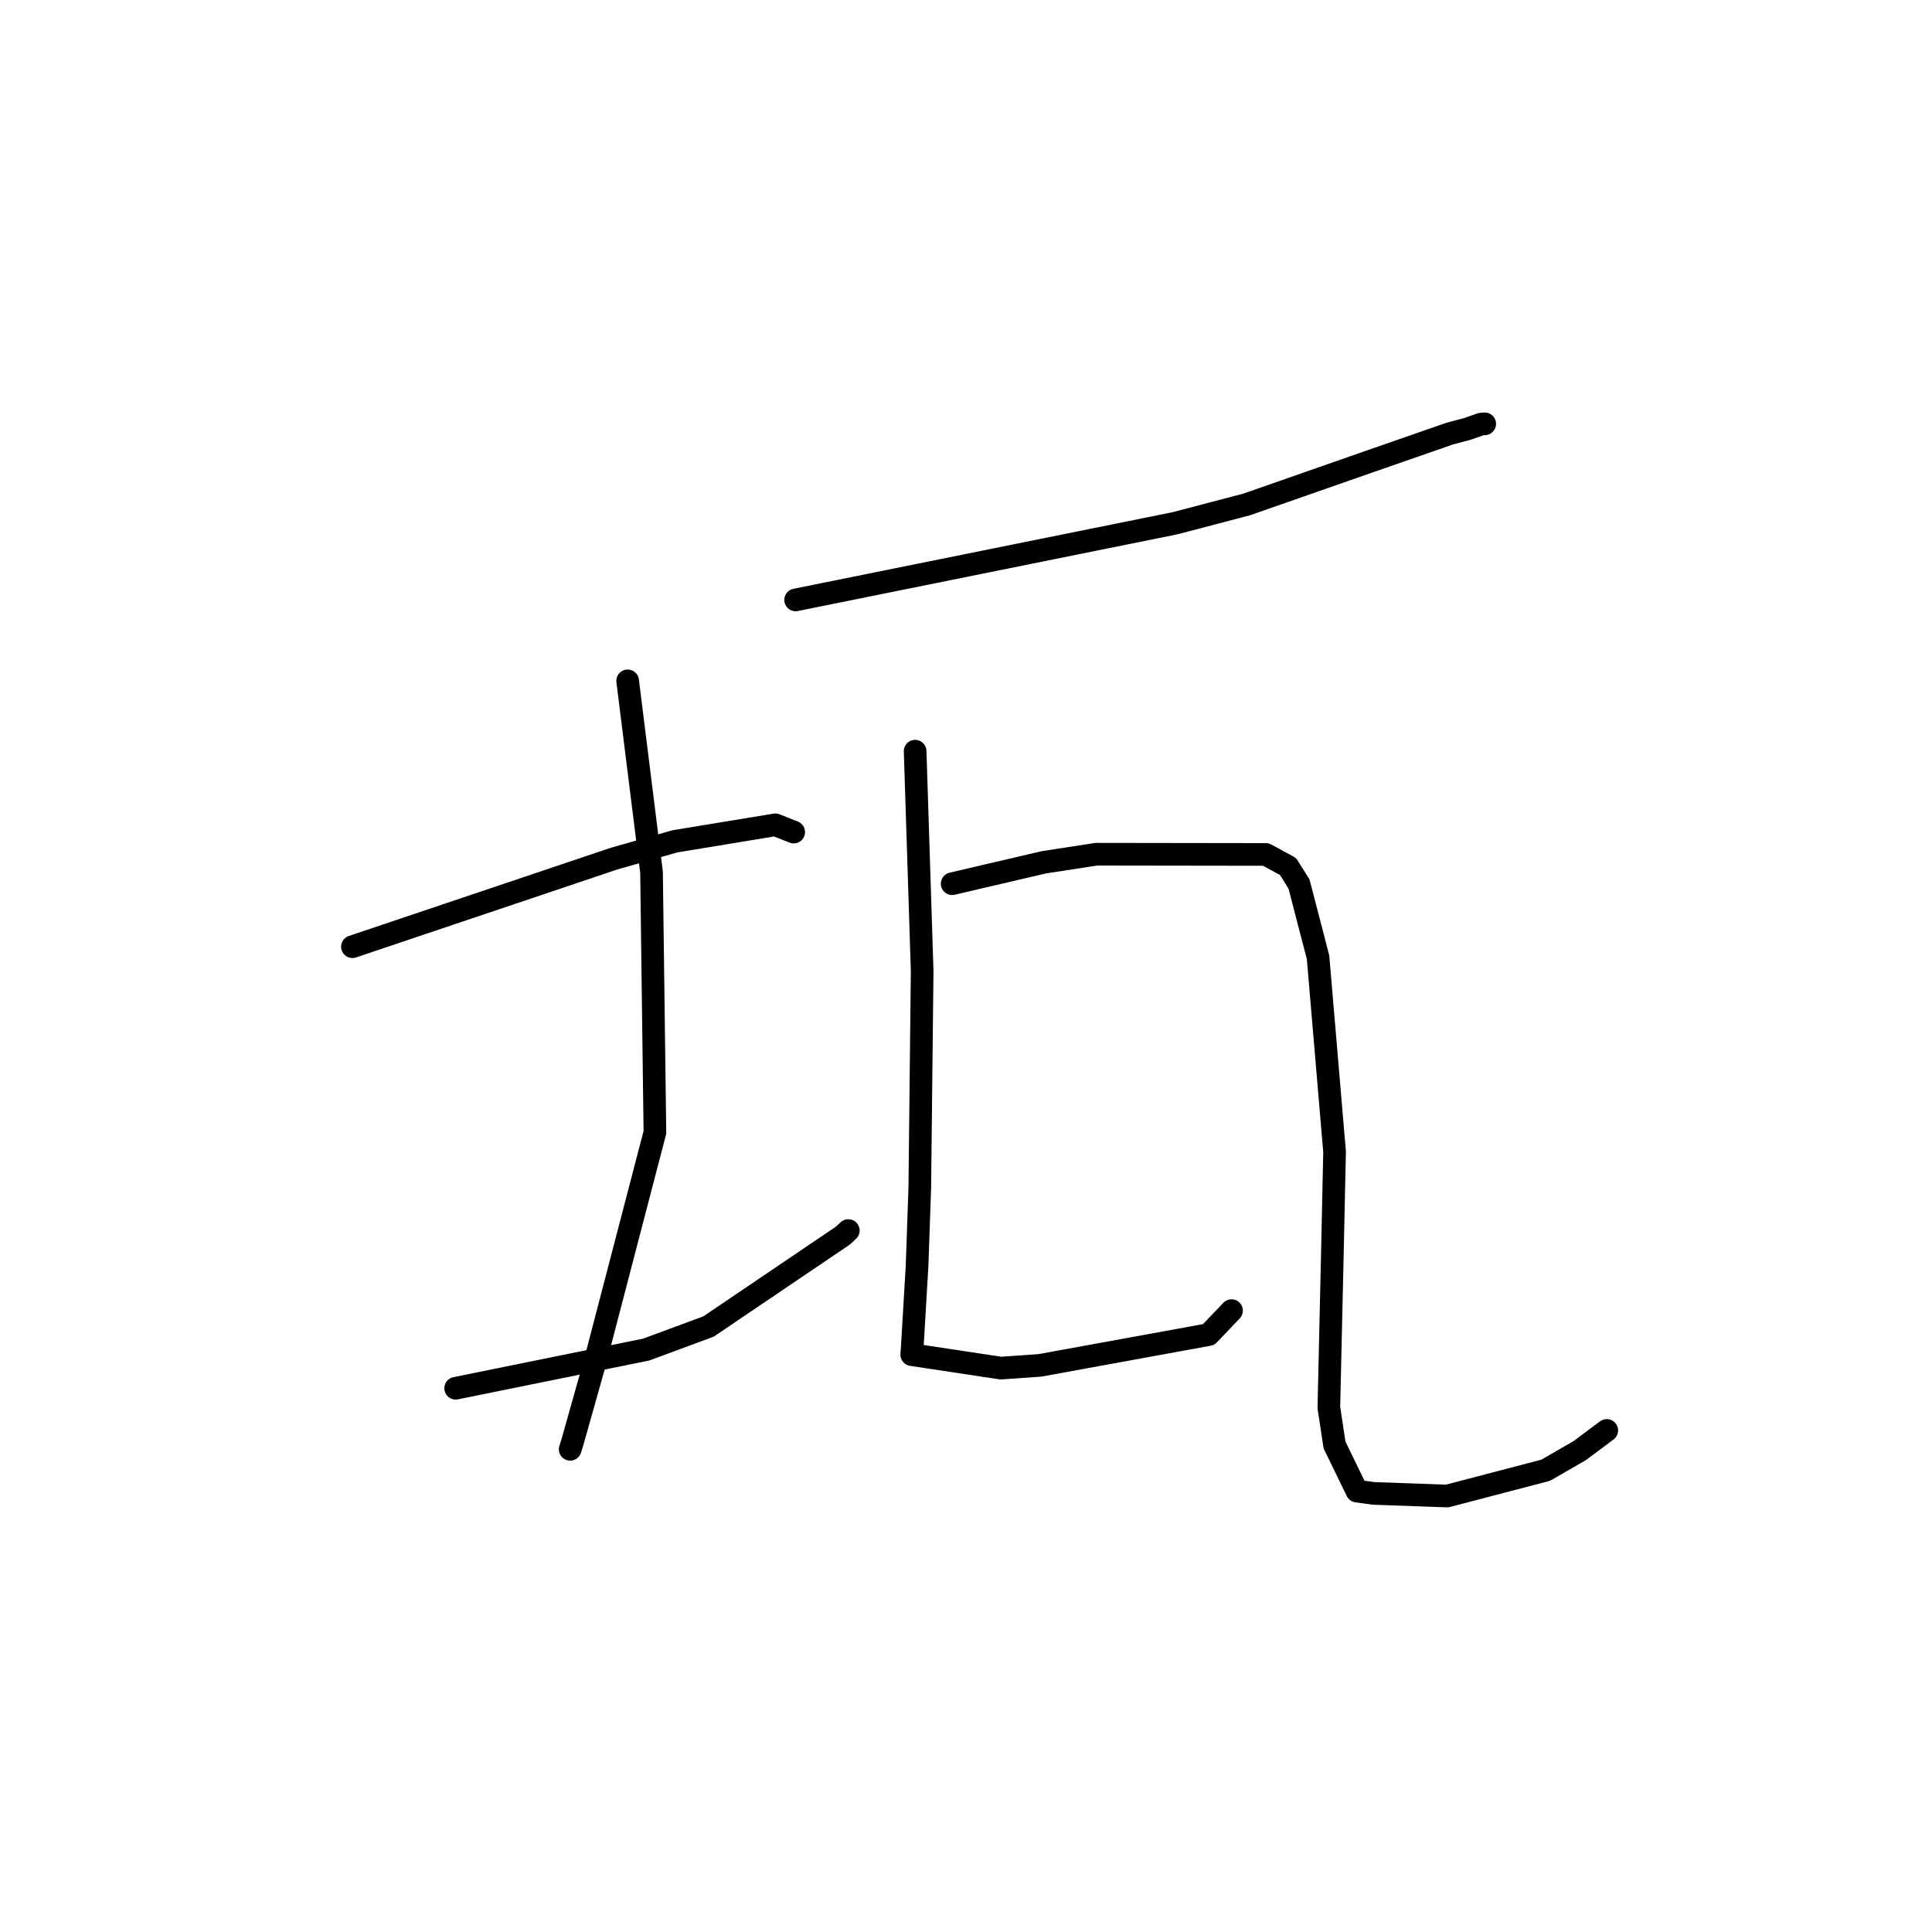<?xml version="1.0" standalone="no"?>
    <svg width="256" height="256" xmlns="http://www.w3.org/2000/svg" version="1.1">
    <polyline stroke="black" stroke-width="3" stroke-linecap="round" fill="transparent" stroke-linejoin="round" points="46.699 125.443 64.027 119.609 81.355 113.775 89.449 111.477 102.742 109.292 104.949 110.167 105.17 110.255 " />
        <polyline stroke="black" stroke-width="3" stroke-linecap="round" fill="transparent" stroke-linejoin="round" points="83.167 90.215 84.749 102.896 86.331 115.576 86.779 150.042 78.866 180.386 75.849 191.098 75.552 192.039 " />
        <polyline stroke="black" stroke-width="3" stroke-linecap="round" fill="transparent" stroke-linejoin="round" points="60.379 183.951 73 181.388 85.621 178.826 93.89 175.765 111.682 163.726 112.408 163.054 " />
        <polyline stroke="black" stroke-width="3" stroke-linecap="round" fill="transparent" stroke-linejoin="round" points="105.423 79.492 130.566 74.411 155.709 69.331 165.207 66.837 181.151 61.263 192.081 57.461 194.4 56.843 196.252 56.2 196.701 56.162 196.734 56.159 " />
        <polyline stroke="black" stroke-width="3" stroke-linecap="round" fill="transparent" stroke-linejoin="round" points="121.26 99.536 121.726 114.096 122.191 128.656 121.878 157.326 121.518 167.702 120.855 178.921 120.813 179.442 120.809 179.499 120.809 179.499 120.809 179.499 132.613 181.281 137.791 180.92 160.154 176.841 162.91 173.952 163.185 173.663 " />
        <polyline stroke="black" stroke-width="3" stroke-linecap="round" fill="transparent" stroke-linejoin="round" points="126.169 117.096 132.249 115.676 138.33 114.255 145.285 113.187 167.737 113.219 170.674 114.815 172.128 117.142 174.649 126.853 176.838 152.626 176.541 166.344 176.08 186.505 176.831 191.47 179.803 197.58 182.009 197.883 191.75 198.231 204.803 194.817 209.303 192.227 212.598 189.768 212.905 189.538 " />
        </svg>